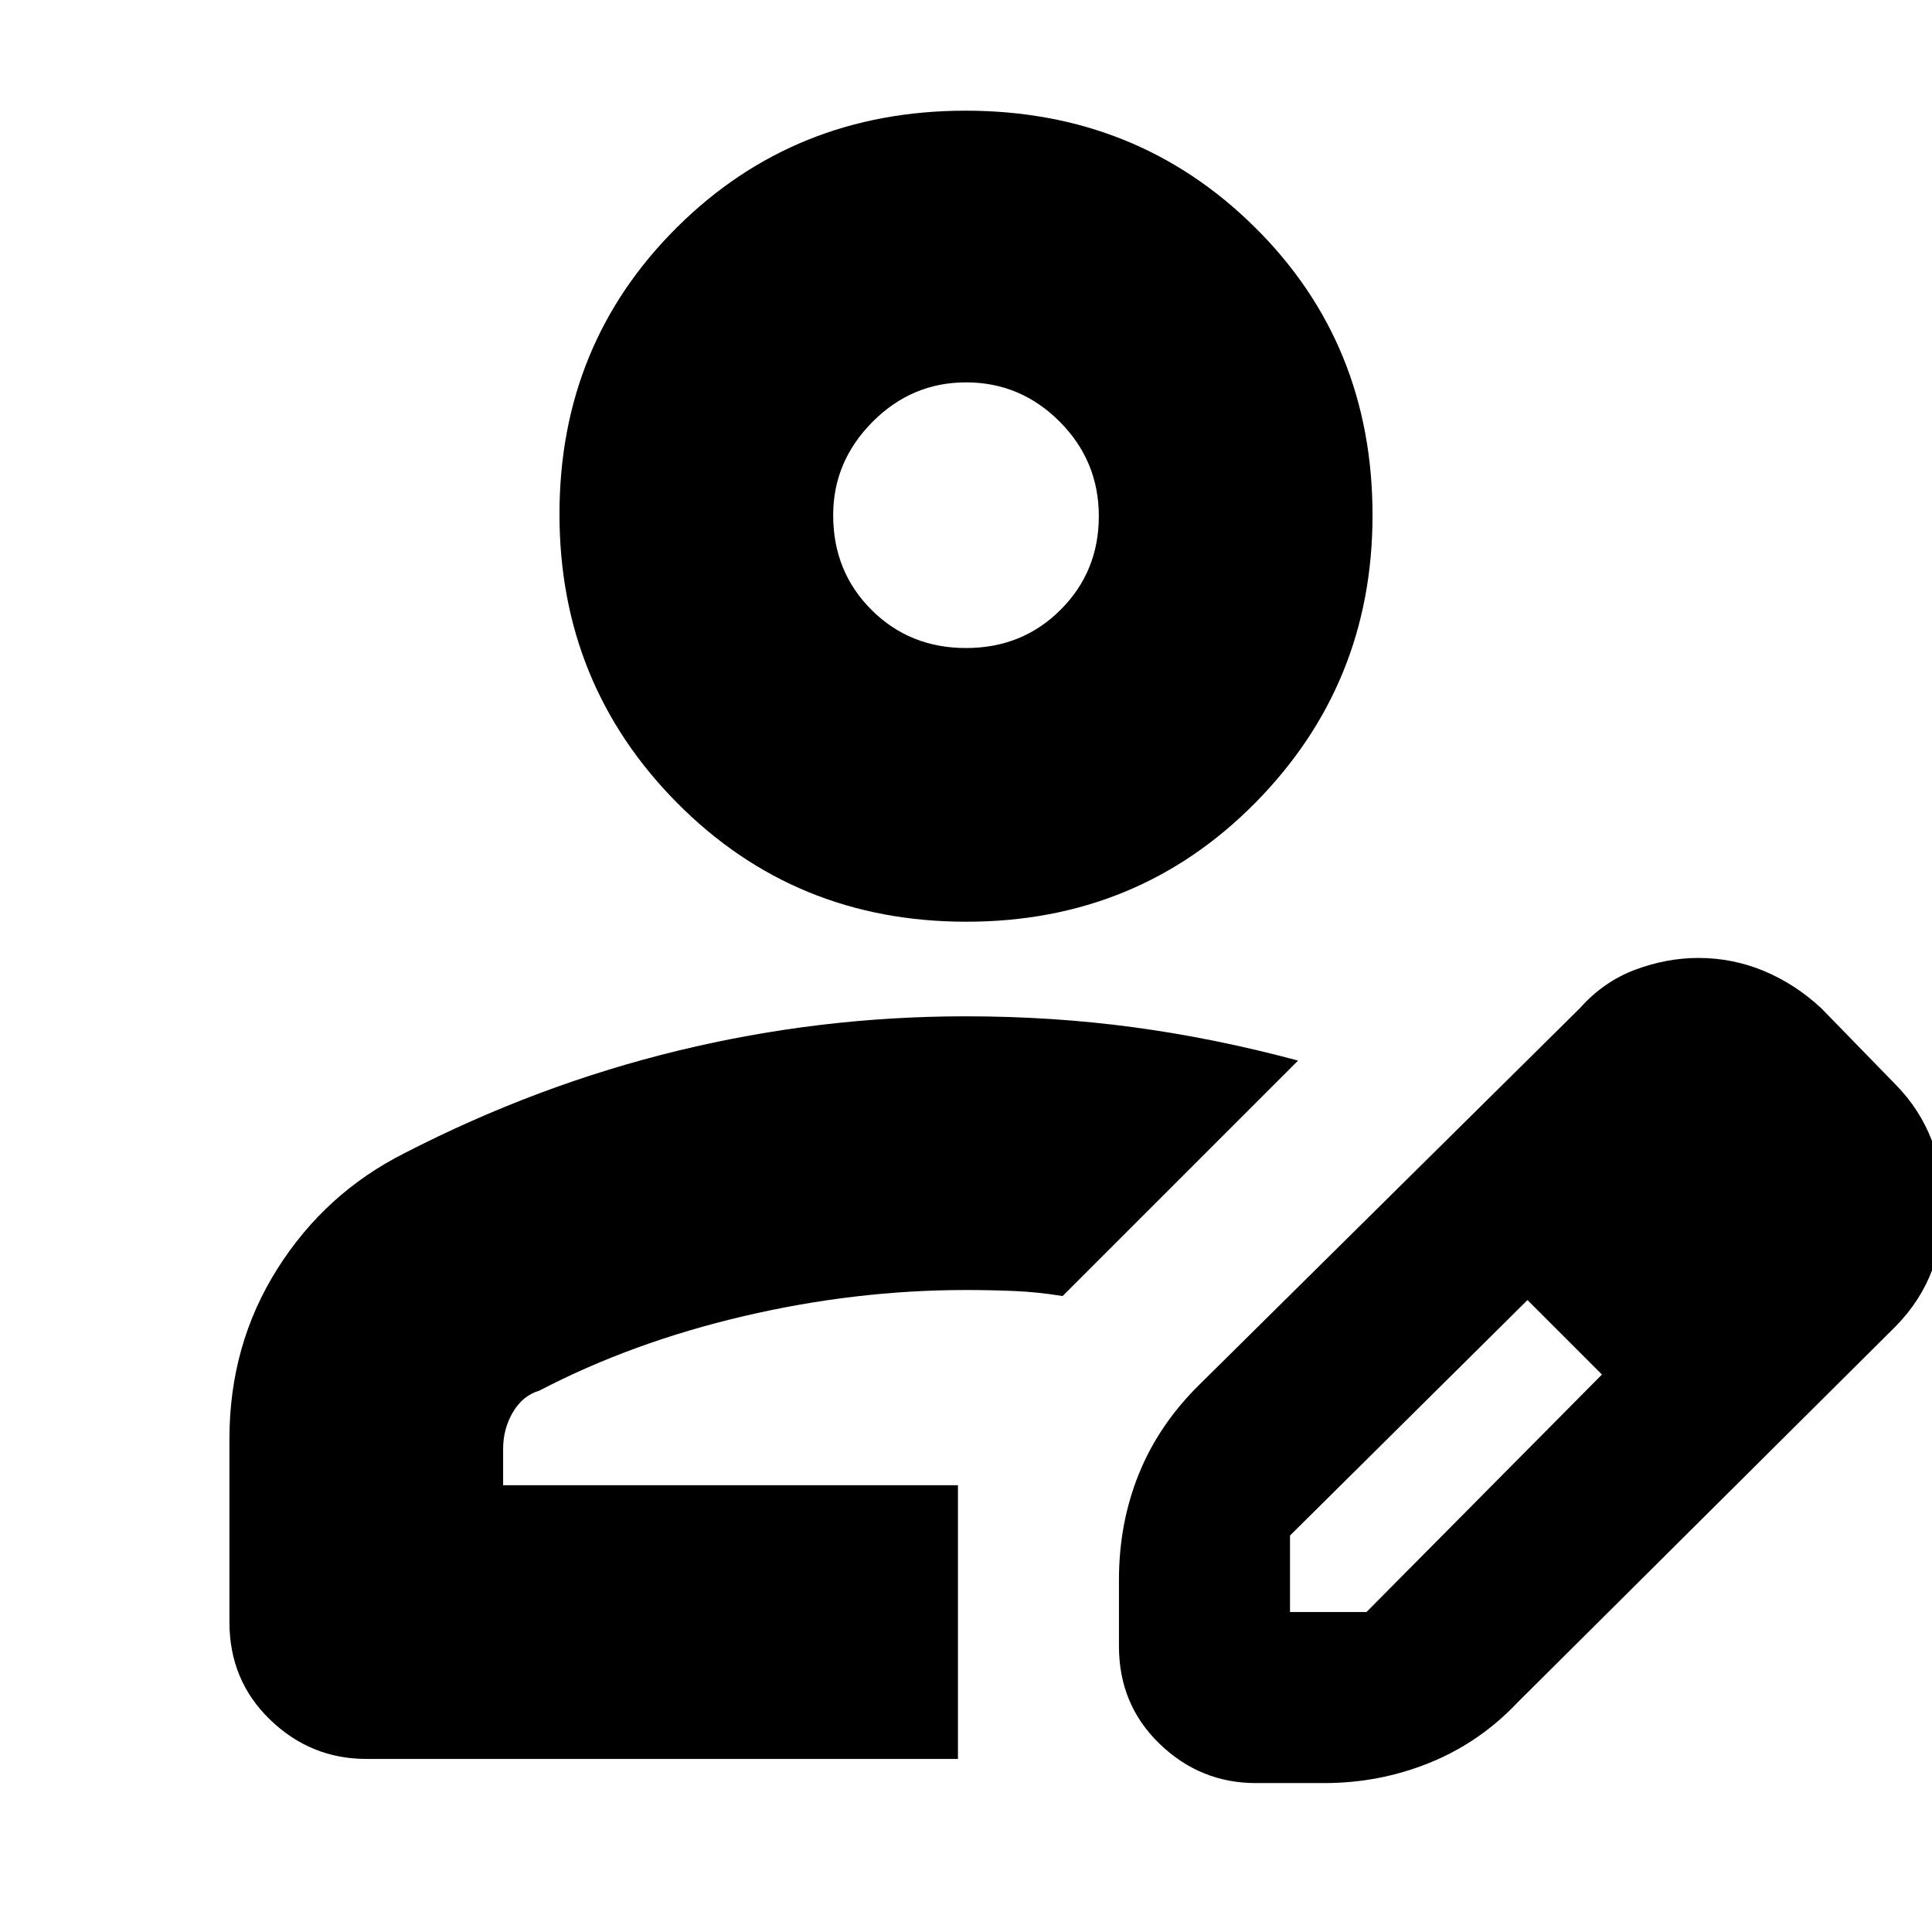 <svg xmlns="http://www.w3.org/2000/svg" height="24" viewBox="0 -960 960 960" width="24"><path d="M476-222Zm-362 68v-91q0-46.774 23.789-84.467Q161.578-367.161 201-387q66-34 136.186-51t142.566-17q43.288 0 83.601 5.447Q603.667-444.105 645-433L528-316q-12.248-2-24.034-2.5-11.787-.5-23.966-.5-55 0-110.5 13T268-269q-8.25 2.428-13.125 10.699Q250-250.029 250-240v18h226v136H182q-27.6 0-47.8-19.5Q114-125 114-154Zm442 12v-33q0-28.19 9.917-52.676Q575.833-252.161 596-272l189-187q11.833-13.294 27.518-19.147Q828.204-484 843.889-484q17.111 0 32.659 6.5Q892.097-471 905-459l37 38q11.824 12 17.912 27.667Q966-377.667 966-362q0 17-5.735 32.578Q954.529-313.844 942-301L754-114q-18.732 19.826-43.63 29.913Q685.473-74 658-74h-34q-27.6 0-47.8-19.5Q556-113 556-142Zm325-220-37-37 37 37ZM641-159h38l117-118-18-19-19-18-118 117v38Zm137-137-19-18 37 37-18-19ZM480.159-502Q395-502 336.5-561 278-620 278-704.5T336.341-847q58.34-58 143.5-58Q565-905 623.5-847.112 682-789.225 682-704q0 84-58.341 143-58.34 59-143.5 59ZM480-638q28 0 47-19t19-46.5q0-27.5-19.465-47-19.464-19.5-46.5-19.5Q453-770 433.5-750.319 414-730.638 414-704q0 28 19 47t47 19Zm0-66Z"/></svg>